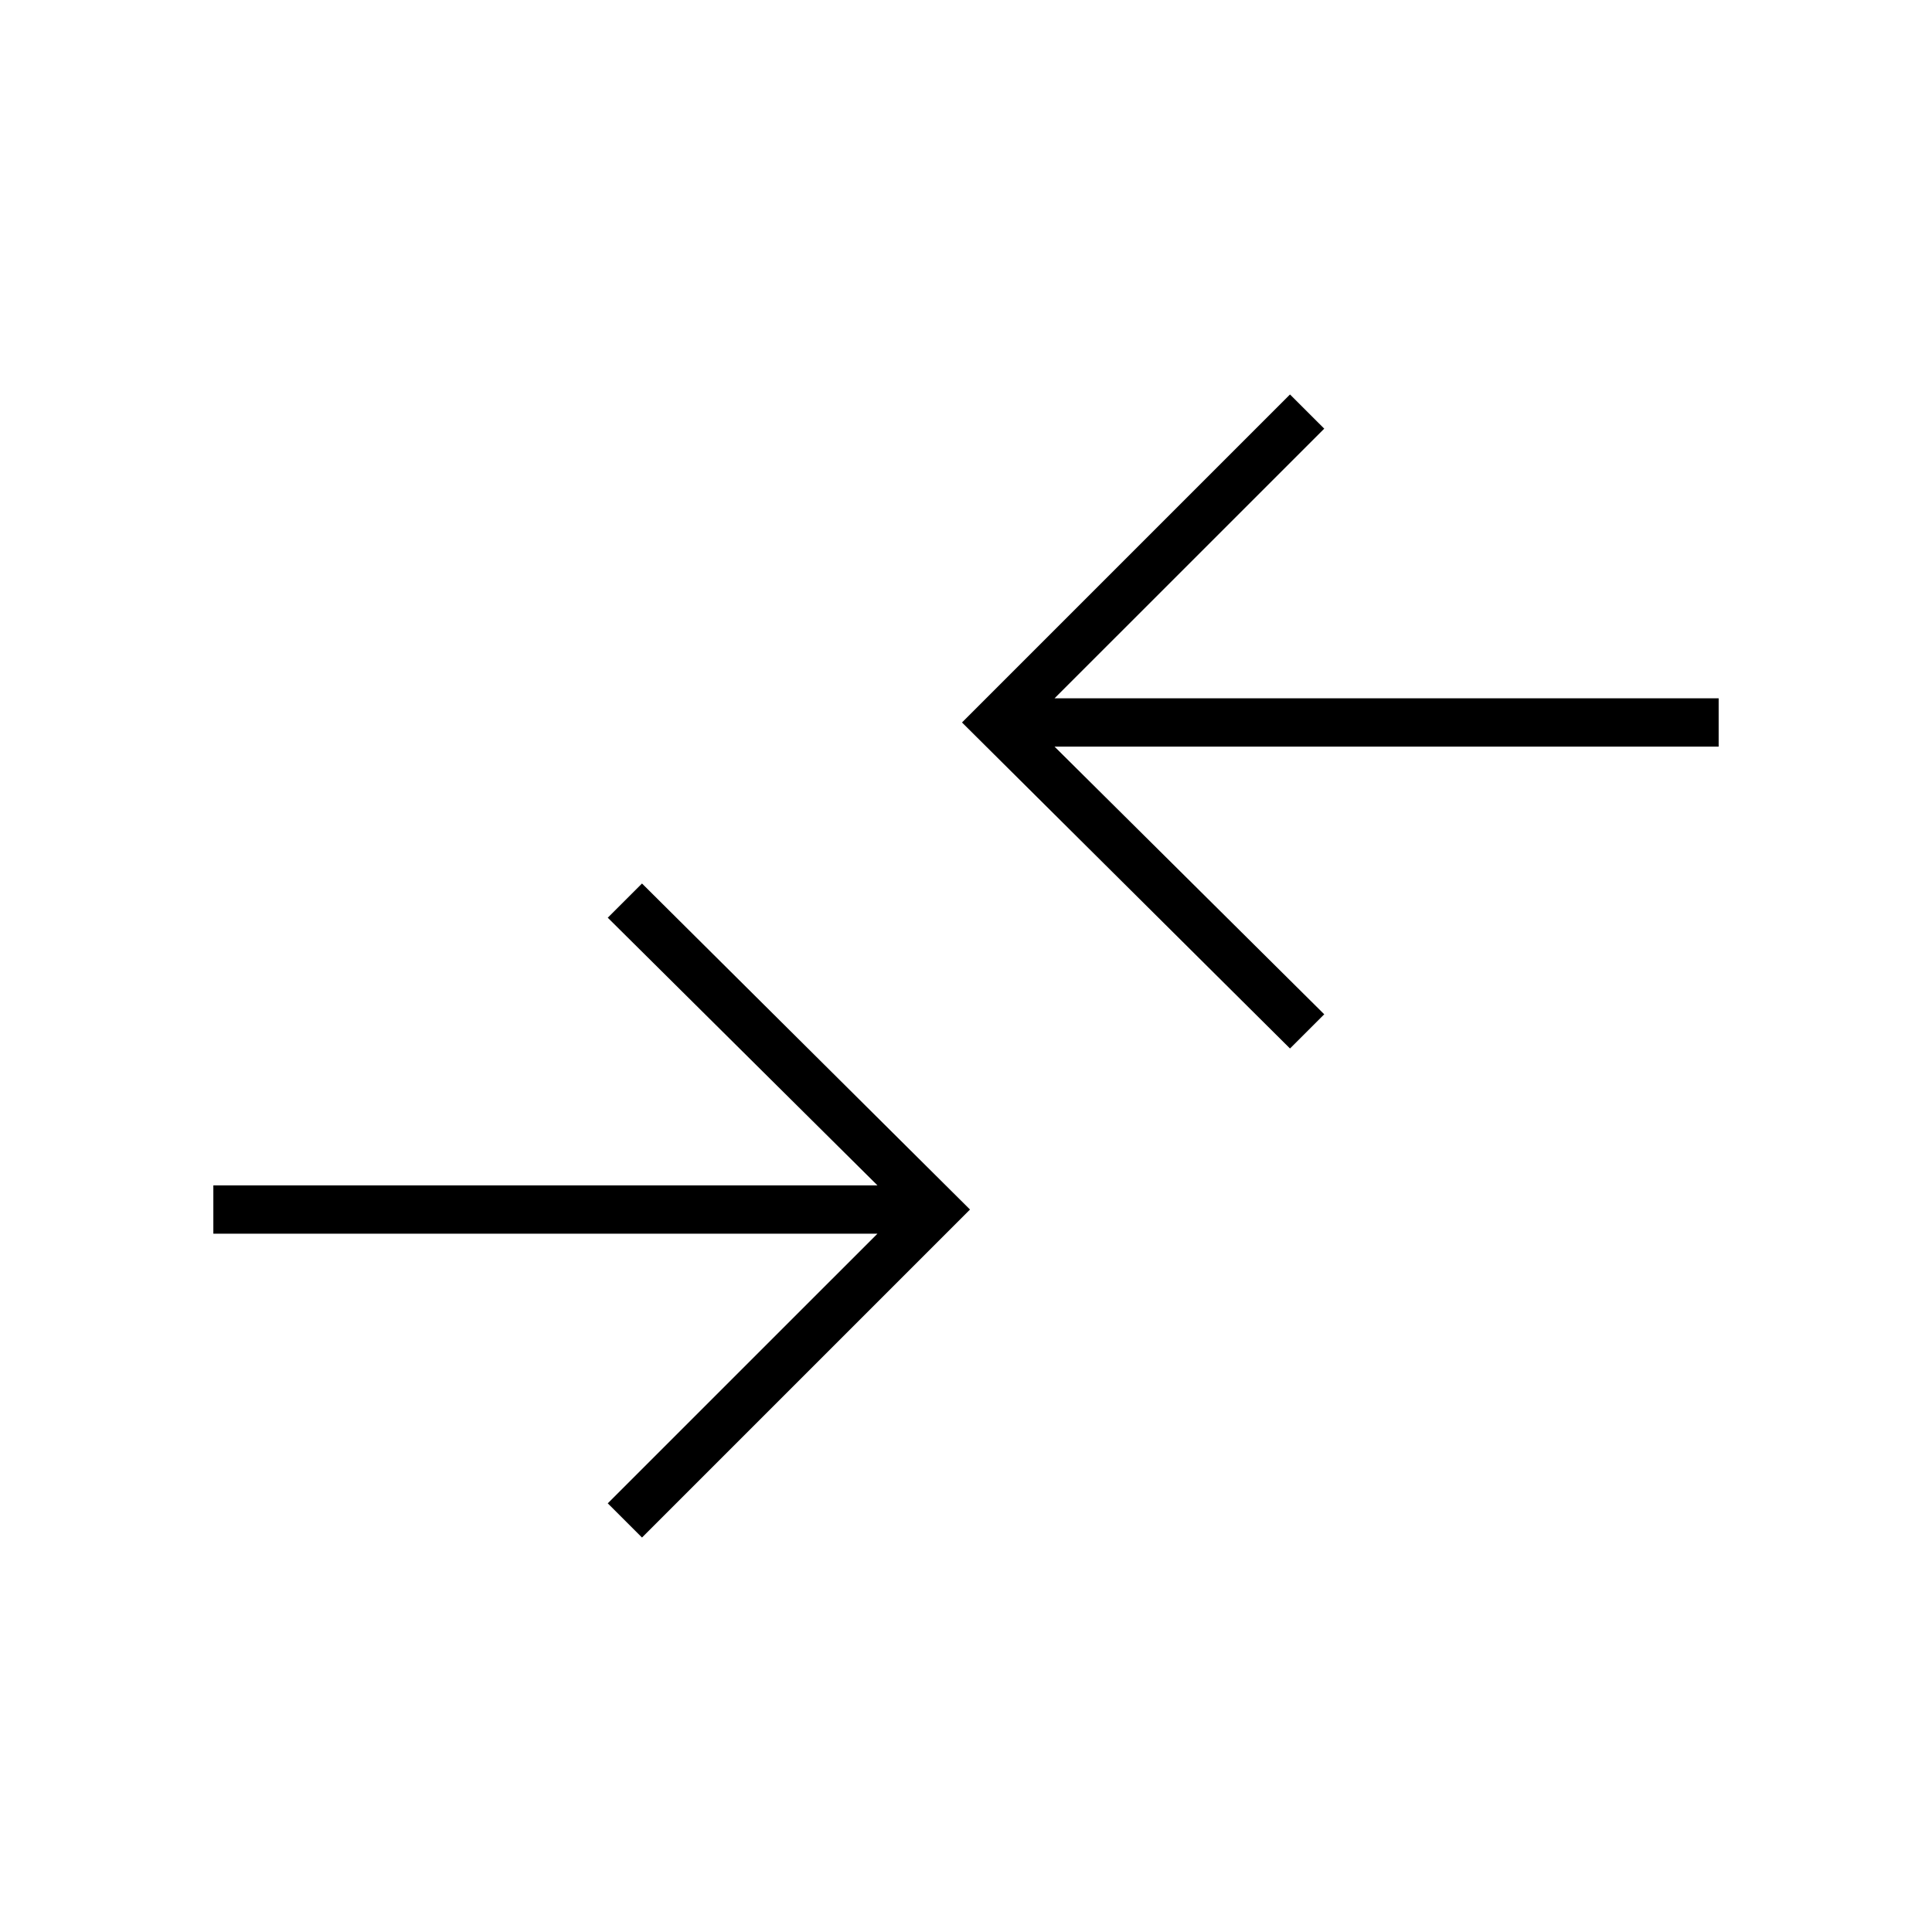 <svg xmlns="http://www.w3.org/2000/svg" height="40" width="40"><path d="M26.708 21.708 19.917 14.958 26.708 8.167 27.417 8.875 21.833 14.458H35.583V15.458H21.833L27.417 21ZM13.292 31.833 20.083 25.042 13.292 18.292 12.583 19 18.167 24.542H4.417V25.542H18.167L12.583 31.125Z"/></svg>